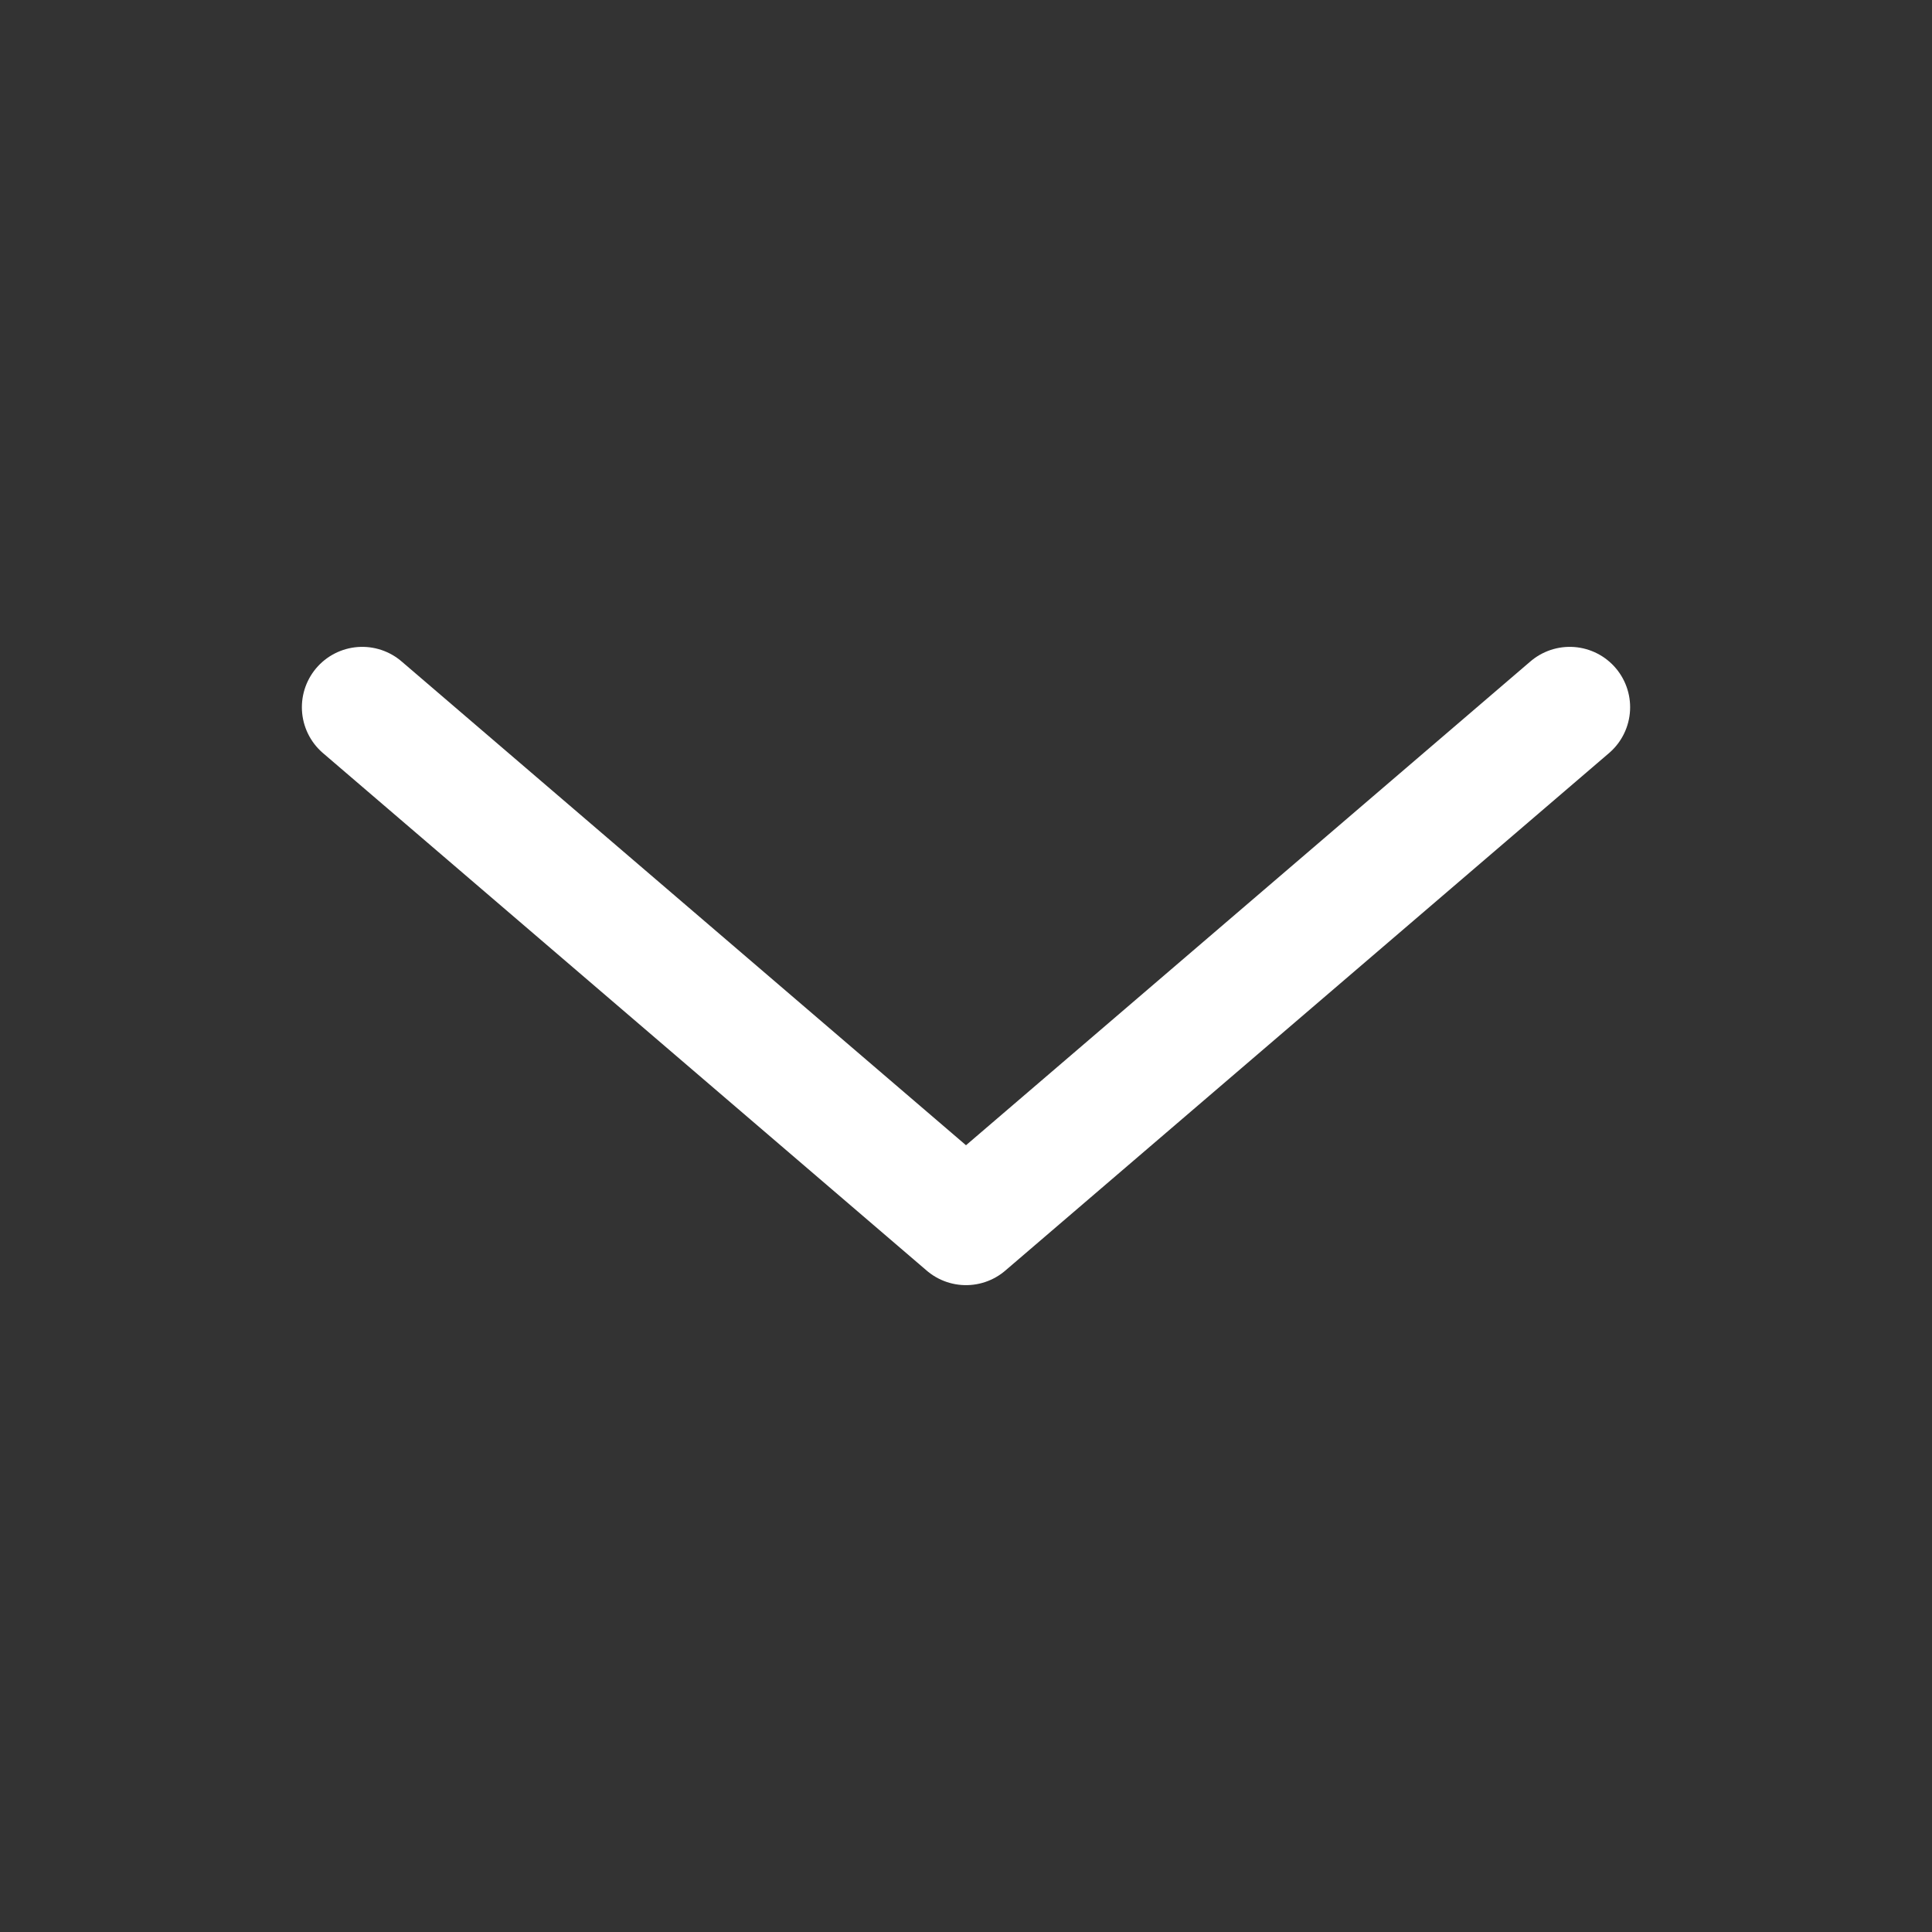 <svg width="16" height="16" viewBox="0 0 16 16" fill="none" xmlns="http://www.w3.org/2000/svg">
<rect x="0" y="0" width="16" height="16" fill="#333333" stroke="none"/>
<path d="M13 5.857L8 10.143L3 5.857" stroke="white" stroke-linecap="round" stroke-linejoin="round"/>
</svg>
